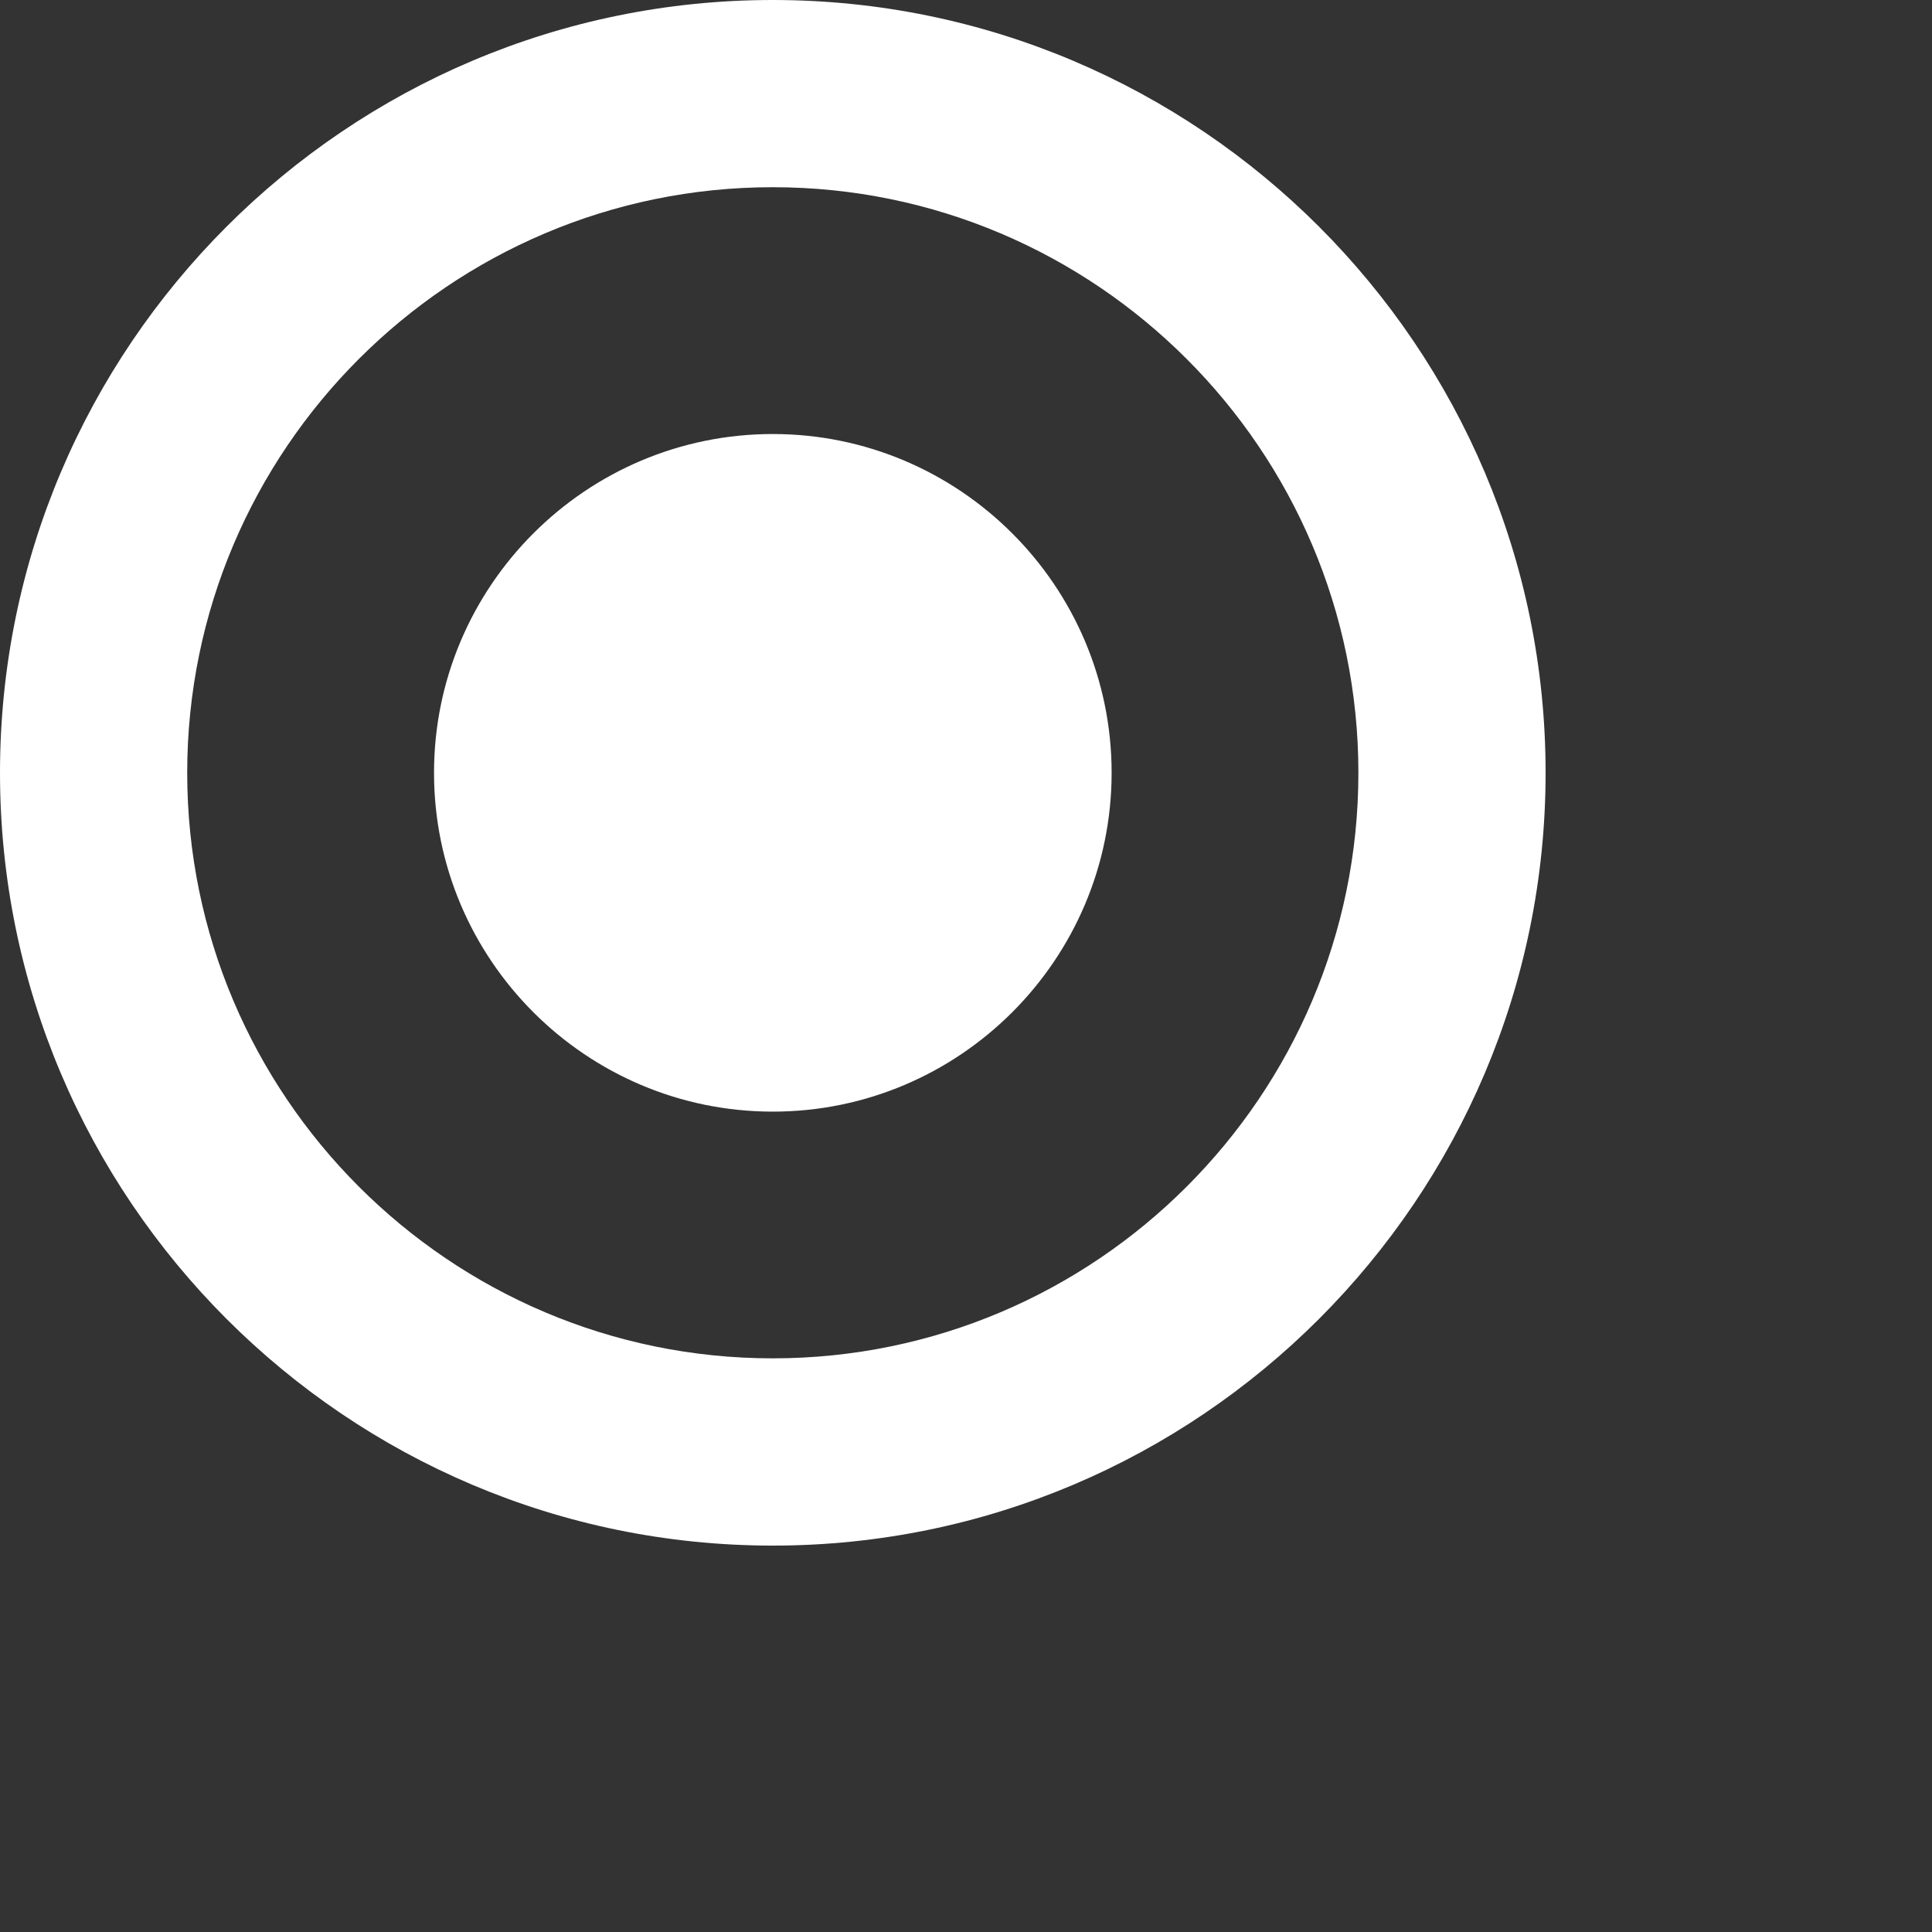<?xml version="1.0" encoding="utf-8"?>
    <!-- Generator: Adobe Illustrator 16.0.4, SVG Export Plug-In . SVG Version: 6.00 Build 0)  -->
    <svg version="1.2" baseProfile="tiny" id="Layer_1" xmlns="http://www.w3.org/2000/svg" xmlns:xlink="http://www.w3.org/1999/xlink" x="0px" y="0px" width="40px" height="40px" viewBox="0 0 40 40" xml:space="preserve">
        <rect x="0" y="0" width="40" height="40" fill="#333333" stroke="none"/>
        <path fill="#FFFFFF" d="M15.999,32C7.177,32,0,24.821,0,16C0,7.178,7.177,0,15.999,0C24.822,0,32,7.178,32,16
	C32,24.821,24.822,32,15.999,32z M15.999,3.876C9.314,3.876,3.876,9.315,3.876,16c0,6.686,5.438,12.123,12.123,12.123
	S28.124,22.686,28.124,16C28.124,9.315,22.684,3.876,15.999,3.876z" />
        <path fill="#FFFFFF" d="M22.876,16c0,3.798-3.078,6.876-6.876,6.876S9.125,19.798,9.125,16c0-3.797,3.078-6.875,6.875-6.875
	S22.876,12.203,22.876,16" />
        <path fill="#FFFFFF" d="M16,23.015c-3.867,0-7.014-3.148-7.014-7.015c0-3.867,3.147-7.014,7.014-7.014
	c3.867,0,7.015,3.147,7.015,7.014C23.015,19.866,19.867,23.015,16,23.015z M16,9.263c-3.715,0-6.738,3.022-6.738,6.737
	c0,3.716,3.023,6.738,6.738,6.738c3.716,0,6.738-3.022,6.738-6.738C22.738,12.285,19.716,9.263,16,9.263z" />
    </svg>
